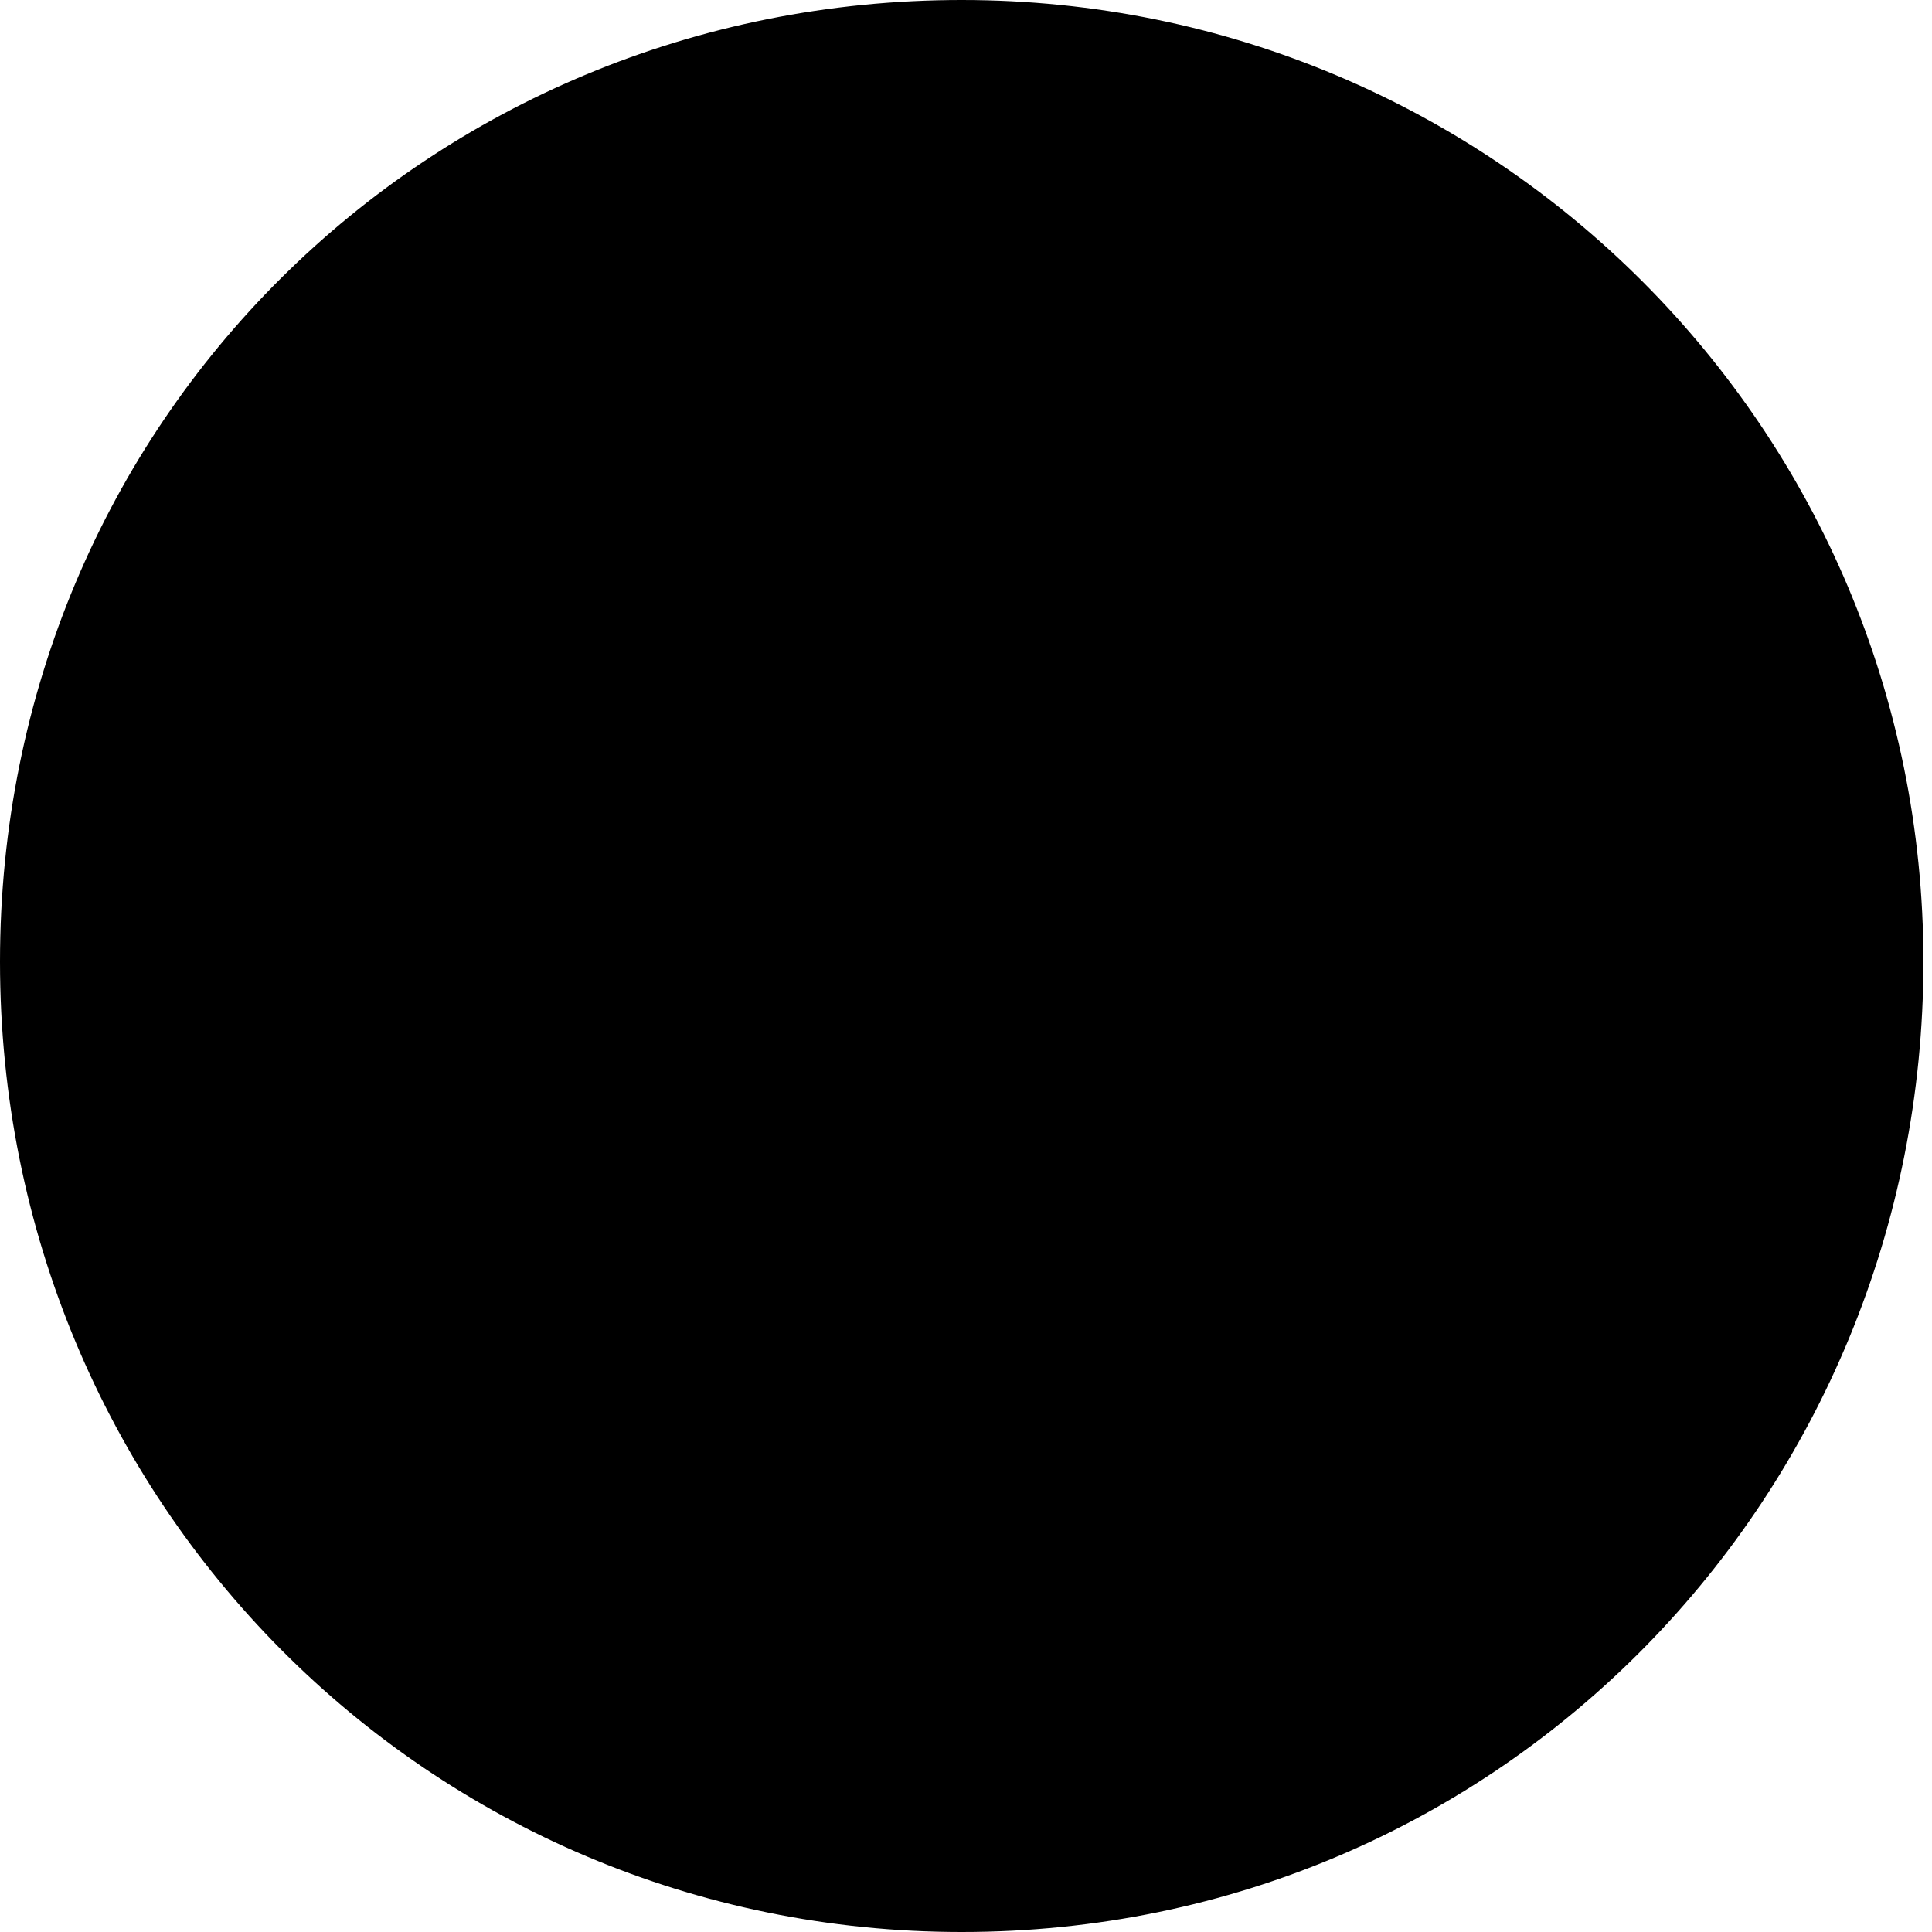 <?xml version="1.0" encoding="utf-8"?>
<!-- Generator: Adobe Illustrator 23.0.0, SVG Export Plug-In . SVG Version: 6.00 Build 0)  -->
<svg version="1.2" baseProfile="tiny" id="Ebene_1" xmlns="http://www.w3.org/2000/svg" xmlns:xlink="http://www.w3.org/1999/xlink"
	 x="0px" y="0px" viewBox="0 0 22.5 22.5" xml:space="preserve">
<g>
	<path d="M11.3,21.5c5.7,0,10.2-4.6,10.2-10.2C21.5,5.6,16.9,1,11.3,1C5.6,1,1,5.6,1,11.2C1,16.9,5.6,21.5,11.3,21.5"/>
	<g>
		<path d="M11.2,22.5C5,22.5,0,17.5,0,11.2S5,0,11.2,0s11.2,5,11.2,11.2S17.5,22.5,11.2,22.5z M11.2,2C6.1,2,2,6.1,2,11.2
			s4.1,9.2,9.2,9.2s9.2-4.1,9.2-9.2S16.4,2,11.2,2z"/>
	</g>
</g>
</svg>
